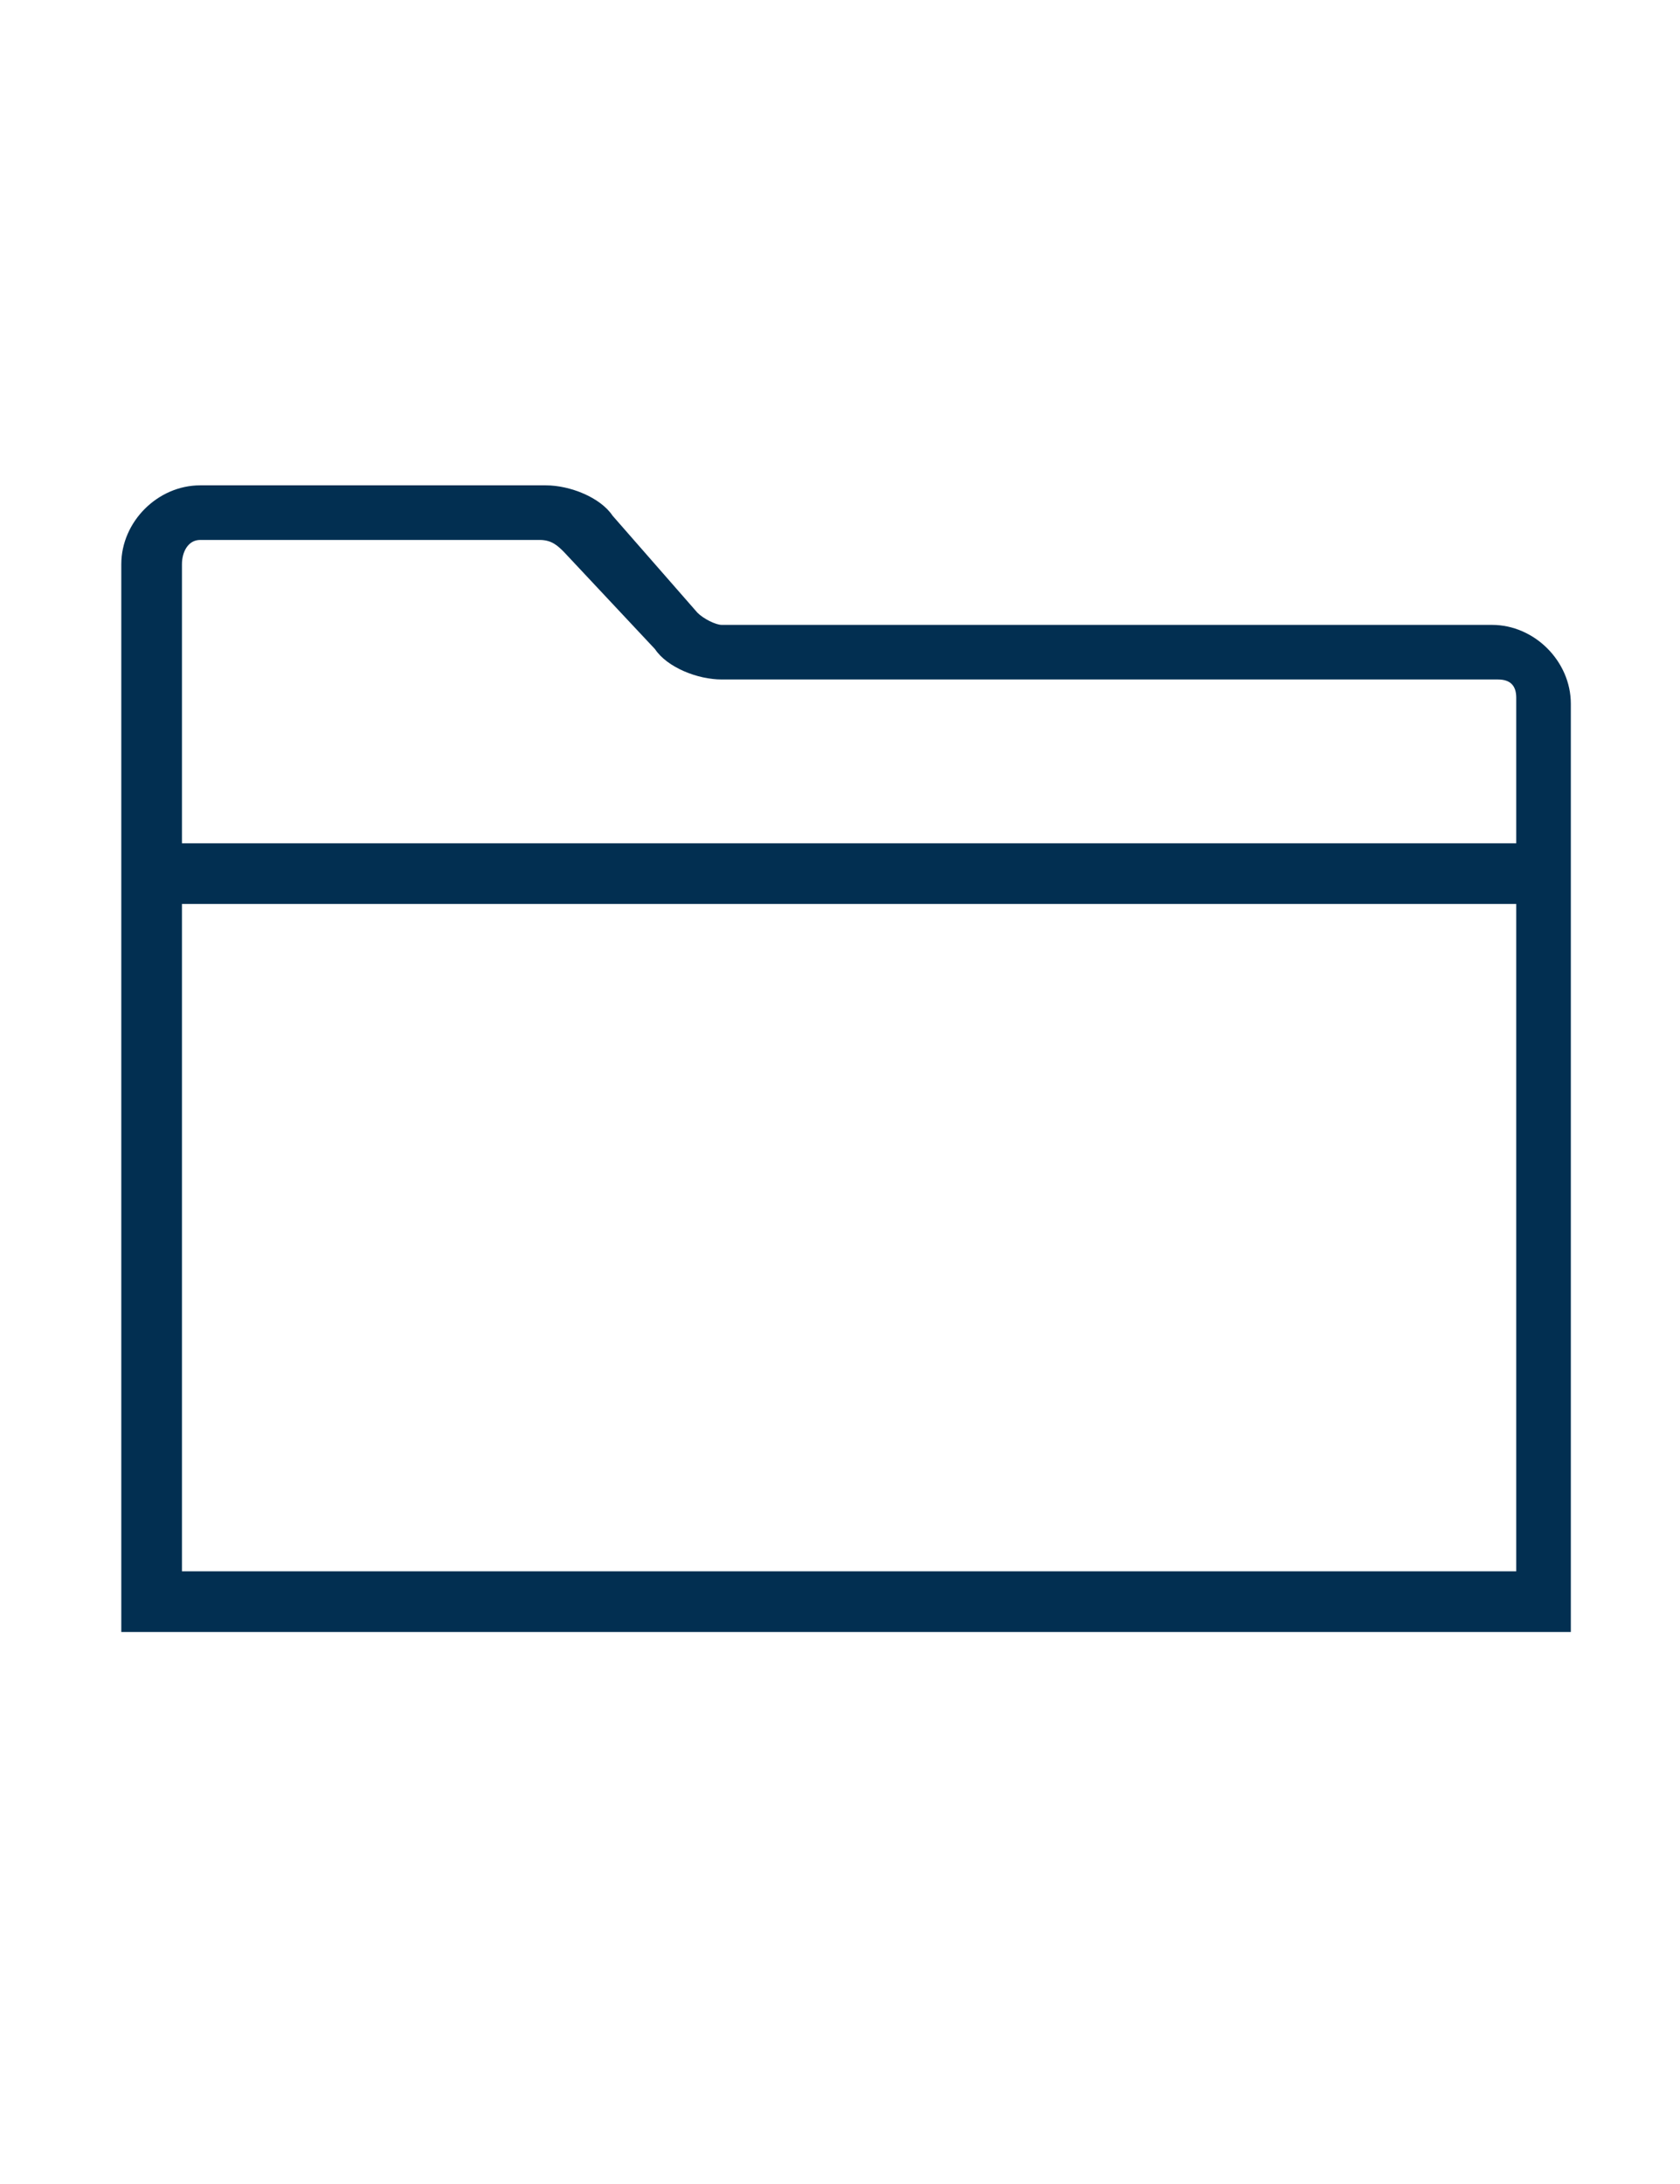 <svg xmlns="http://www.w3.org/2000/svg" id="Layer_1" viewBox="0 0 27.7 36"><style>.st0{fill:#022f51}</style><path class="st0" d="M26 26.9H2V9.3C2 8.6 2.6 8 3.3 8H9c.4 0 .9.2 1.1.5l1.4 1.6c.1.1.3.2.4.2h12.7c.7 0 1.3.6 1.3 1.3v15.3zm-23-1h22V11.5c0-.2-.1-.3-.3-.3H11.9c-.4 0-.9-.2-1.1-.5L9.3 9.1c-.1-.1-.2-.2-.4-.2H3.3c-.2 0-.3.2-.3.4v16.6z"/><path class="st0" d="M2.5 13.9h23v1h-23z"/></svg>
